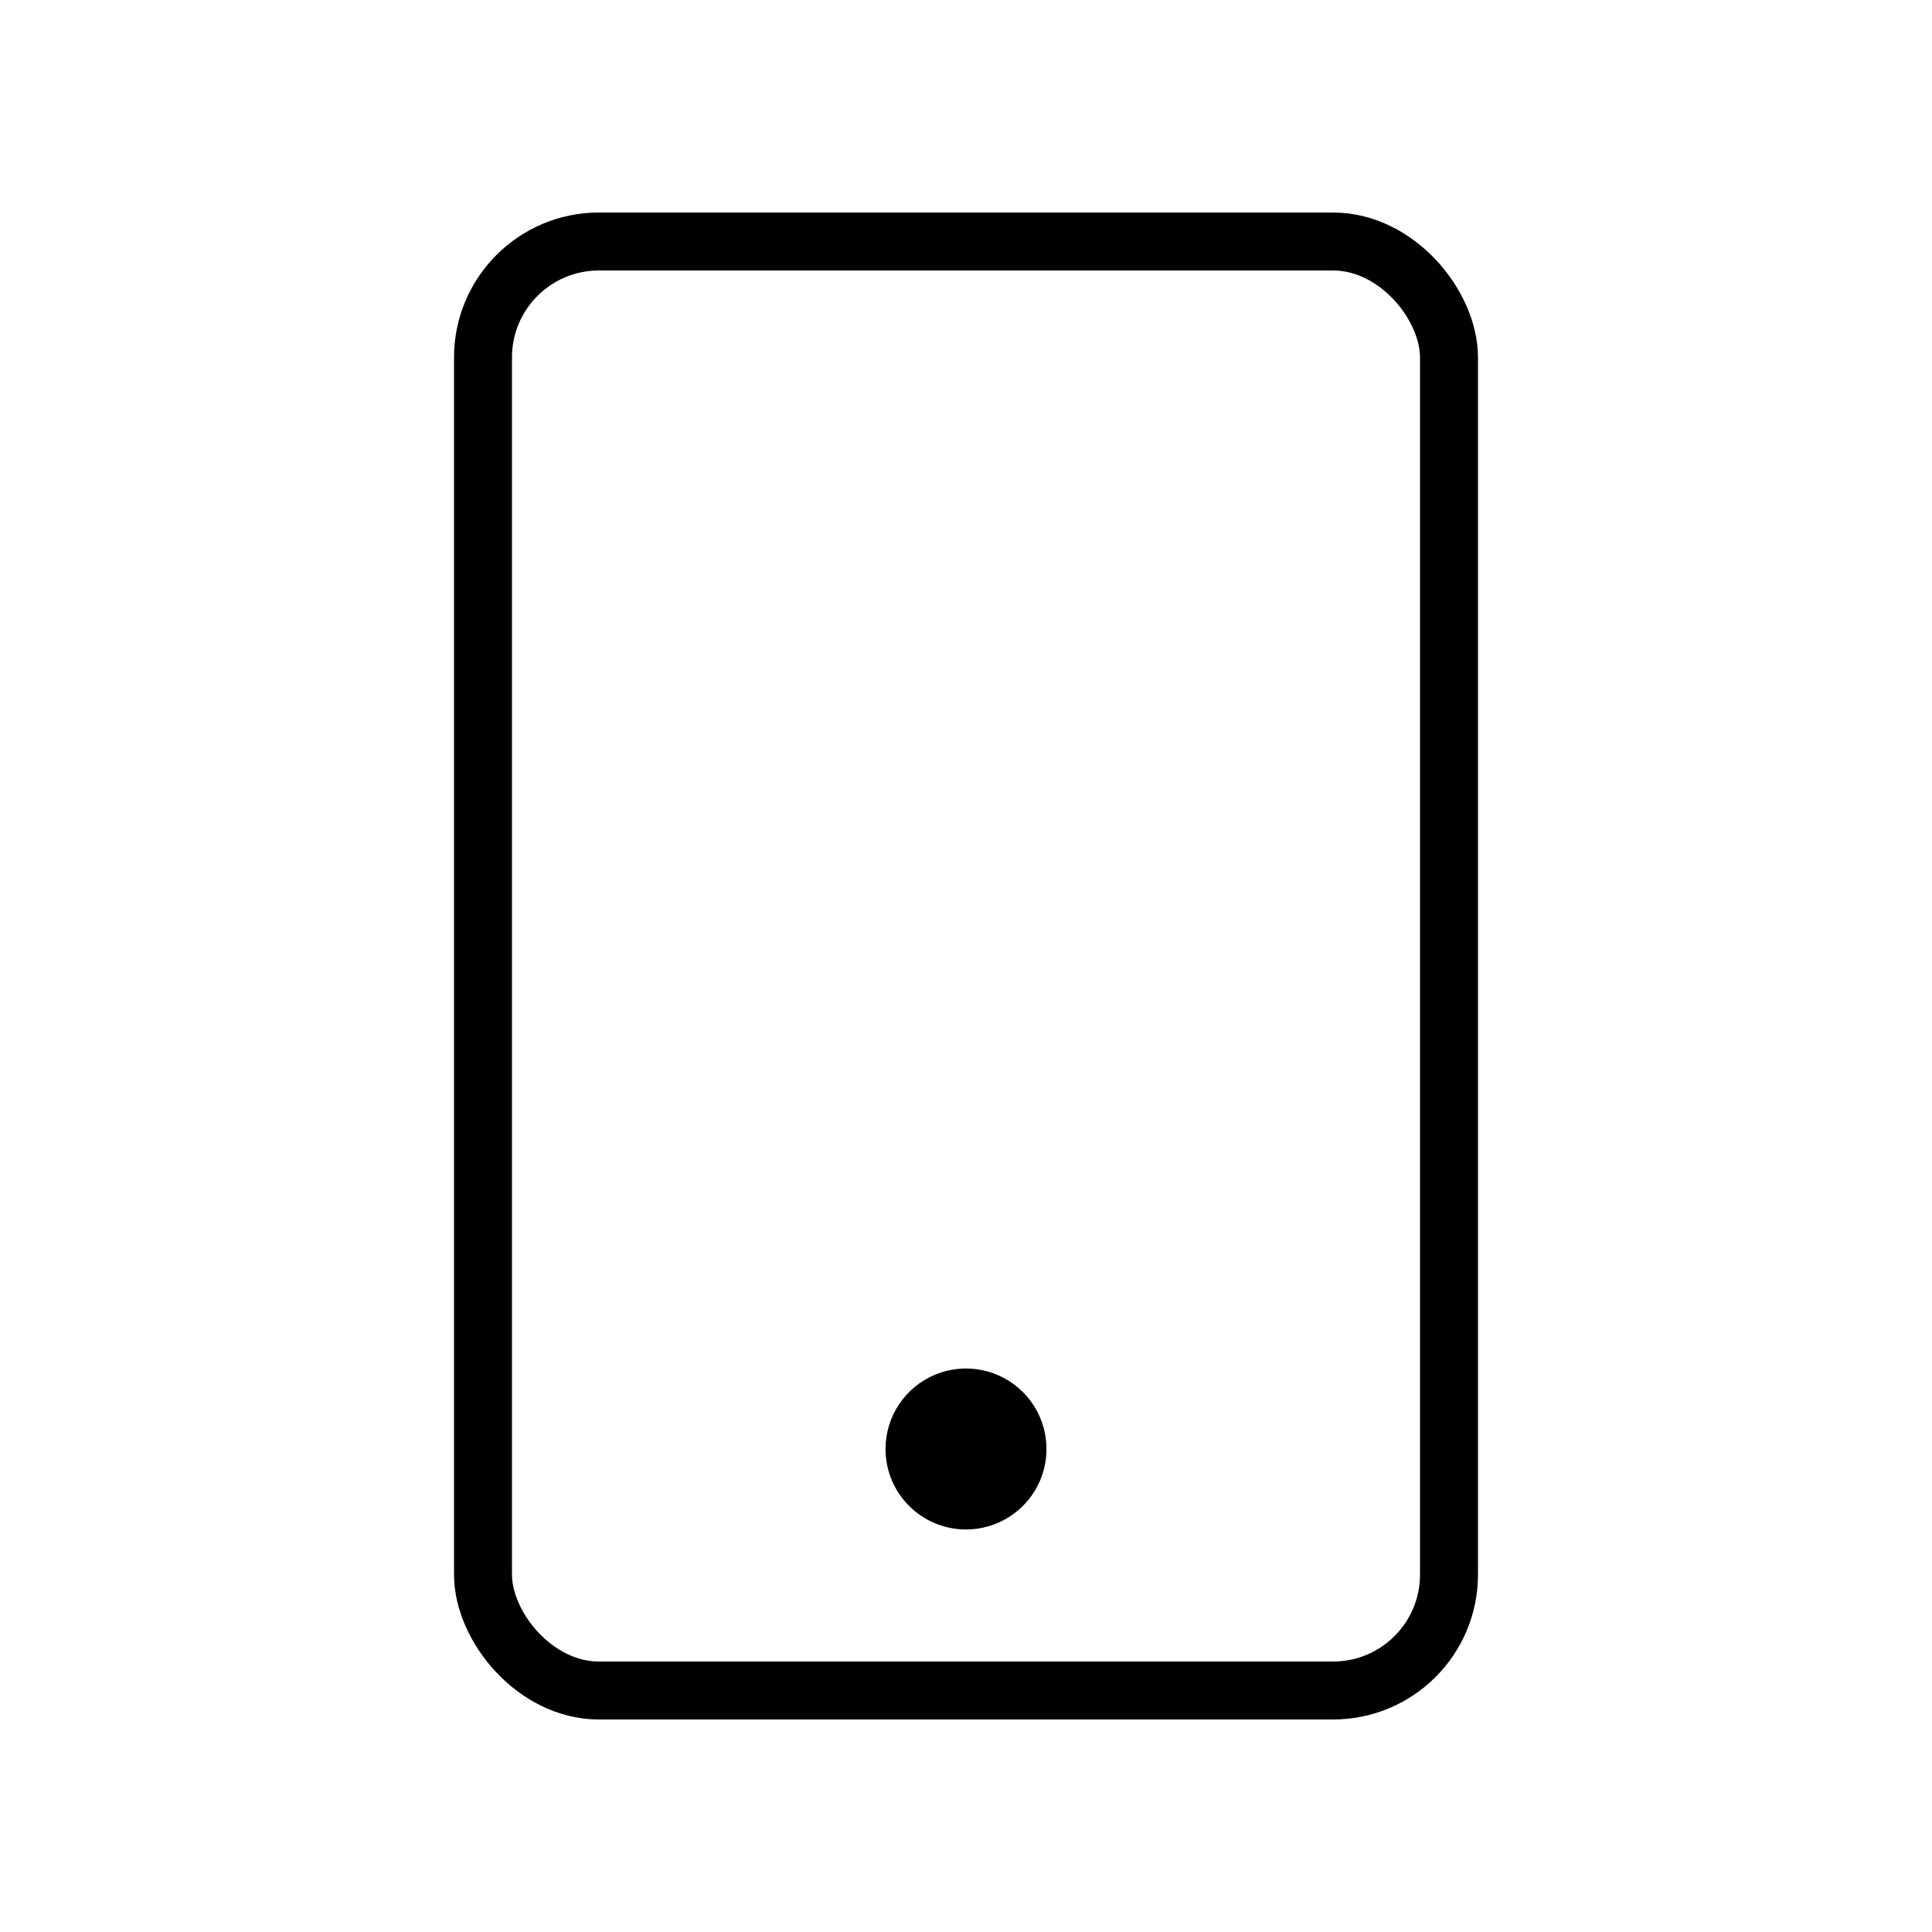 <svg width="50" height="50" viewBox="0 0 50 50" fill="none" xmlns="http://www.w3.org/2000/svg">
<rect x="12.5" y="6.25" width="25" height="37.5" rx="3" stroke="black" stroke-width="1.5" stroke-linecap="round" stroke-linejoin="round"/>
<path d="M25 38.542C24.722 38.542 24.46 38.433 24.264 38.236C24.067 38.04 23.958 37.778 23.958 37.5C23.958 37.293 24.019 37.093 24.134 36.921C24.249 36.749 24.41 36.617 24.601 36.538C24.728 36.485 24.863 36.458 25 36.458C25.068 36.458 25.137 36.465 25.203 36.478C25.406 36.519 25.59 36.617 25.737 36.763C25.883 36.91 25.981 37.094 26.022 37.297C26.062 37.499 26.041 37.708 25.962 37.899C25.883 38.09 25.751 38.251 25.579 38.366C25.407 38.481 25.207 38.542 25 38.542Z" fill="black"/>
<path d="M25 39.583C24.448 39.583 23.918 39.364 23.527 38.973C23.136 38.583 22.917 38.053 22.917 37.5C22.917 37.088 23.039 36.685 23.268 36.343C23.497 36 23.822 35.733 24.203 35.575C24.583 35.418 25.002 35.376 25.407 35.457C25.811 35.537 26.182 35.736 26.473 36.027C26.765 36.318 26.963 36.69 27.043 37.094C27.124 37.498 27.082 37.917 26.925 38.297C26.767 38.678 26.5 39.003 26.157 39.232C25.815 39.461 25.412 39.583 25 39.583Z" fill="black"/>
</svg>
